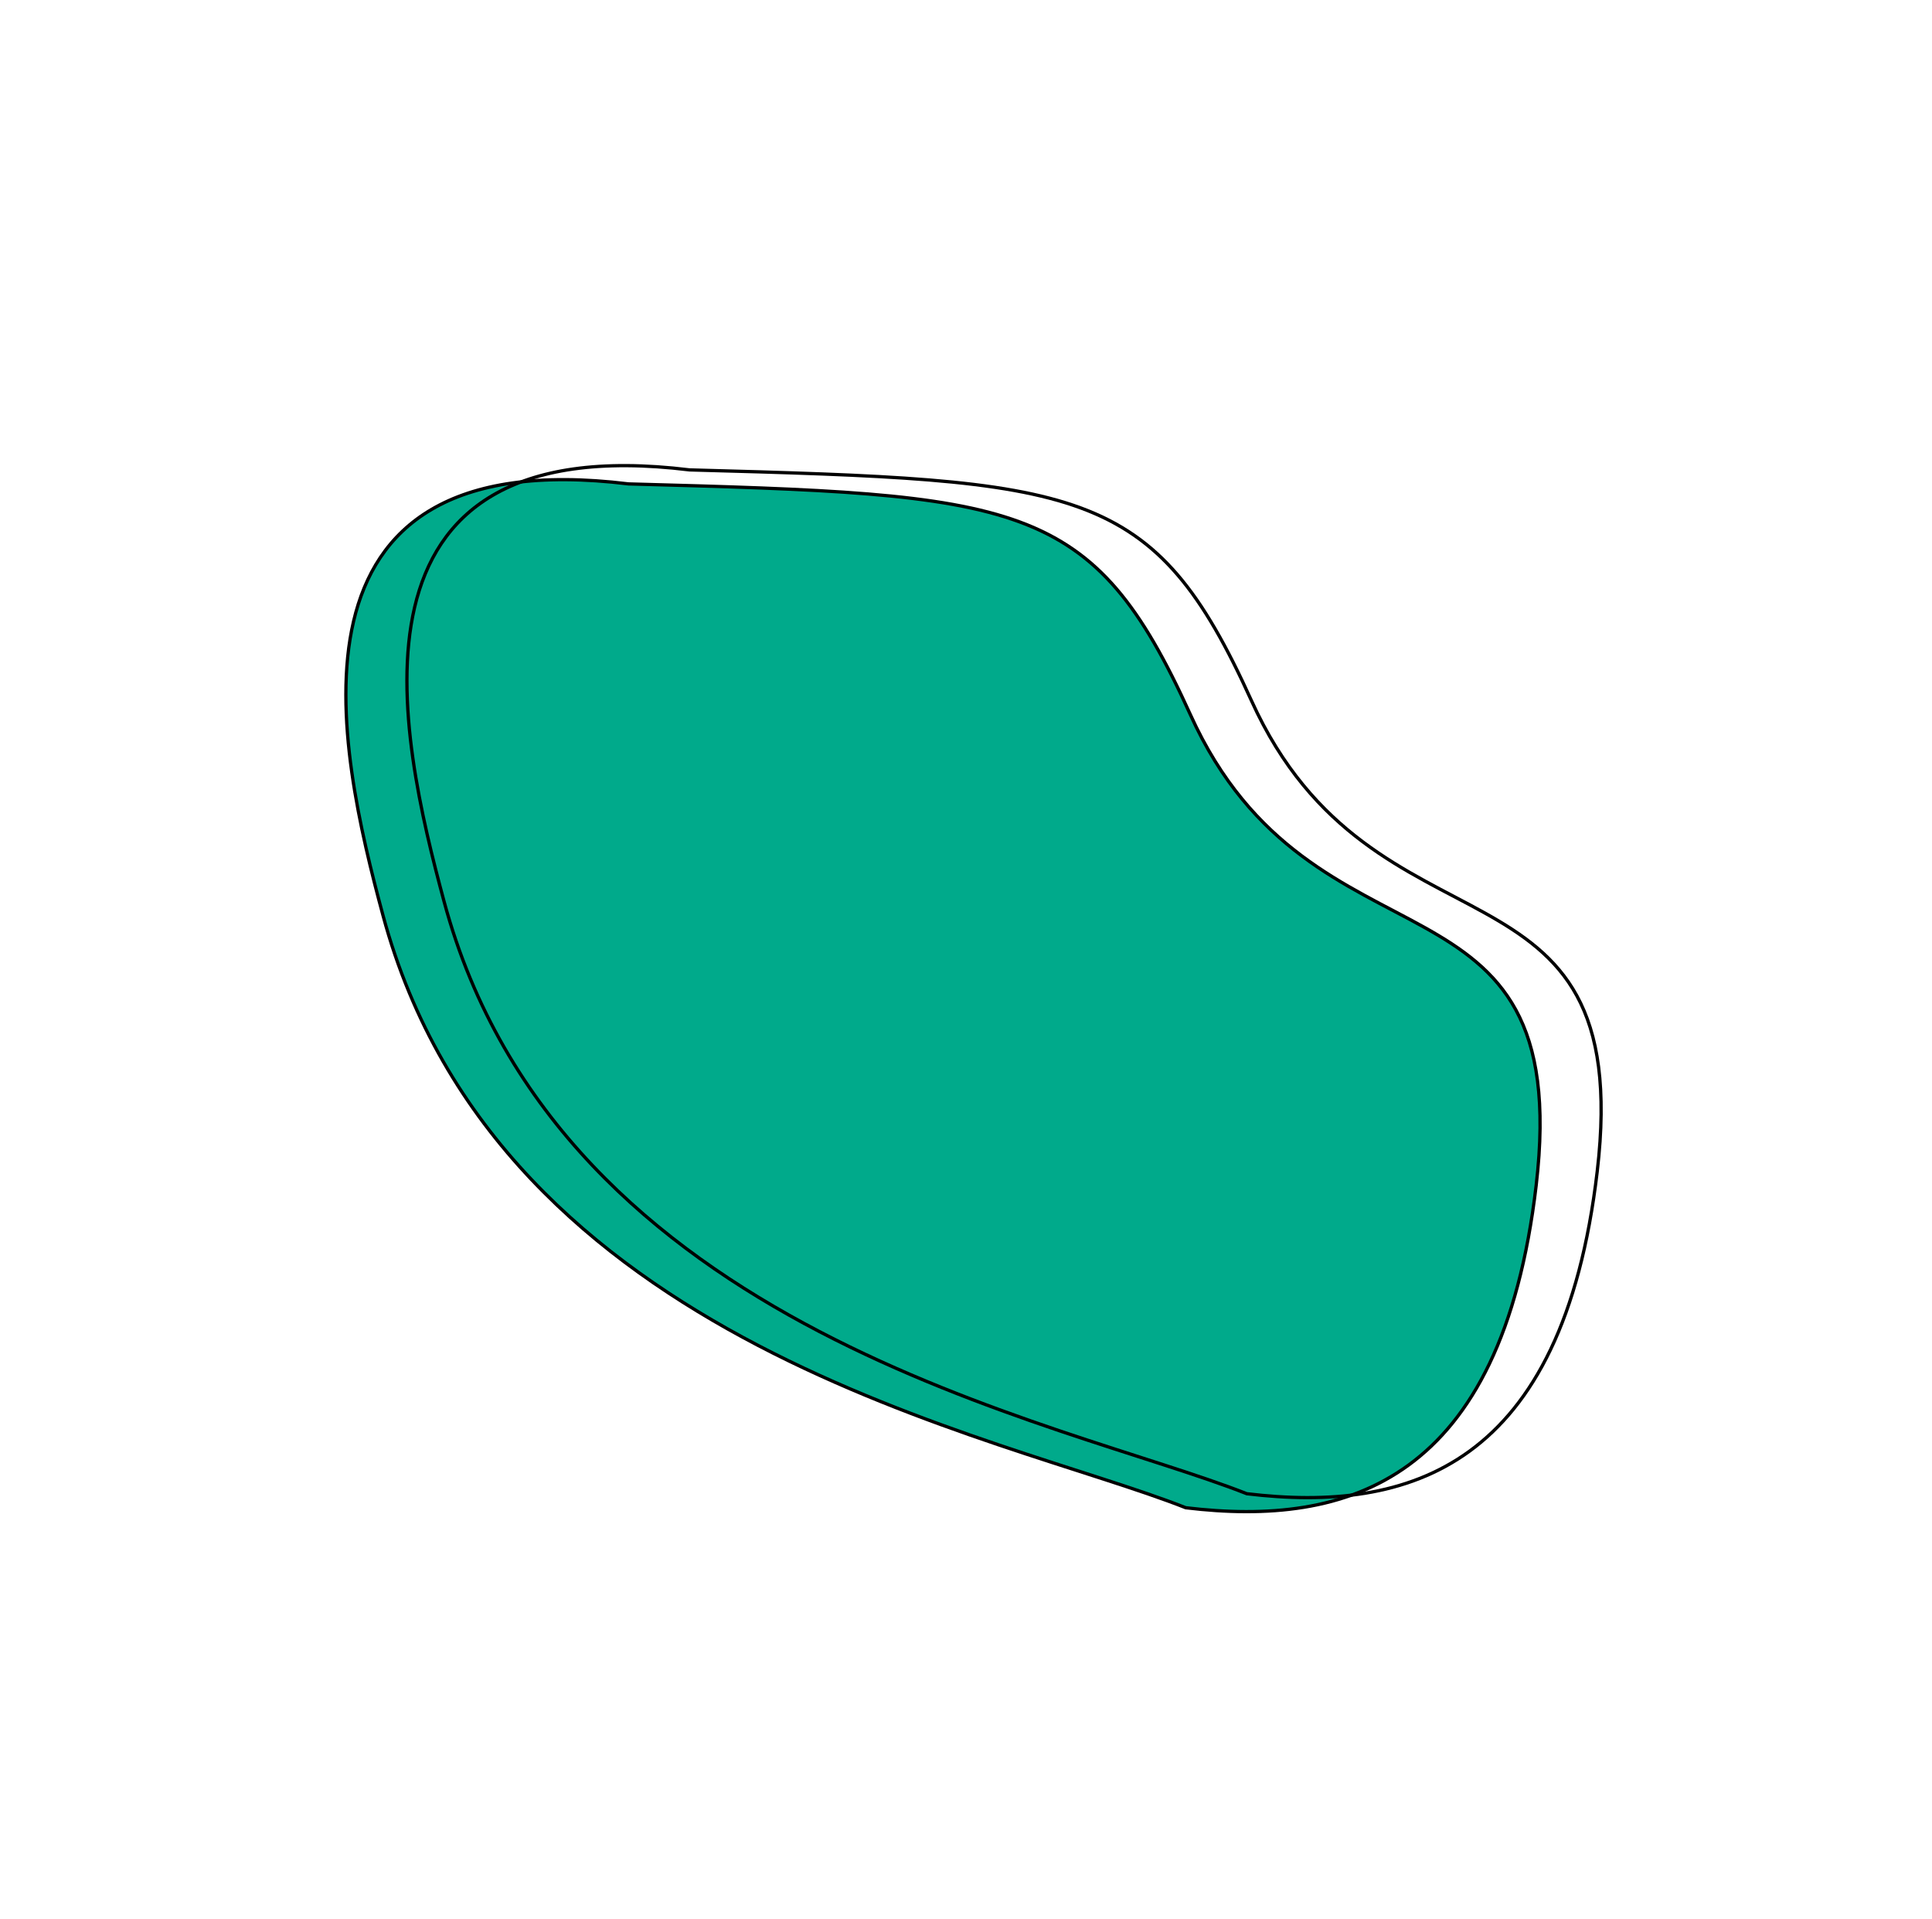 <svg width="591" height="587" viewBox="0 0 591 587" fill="none" xmlns="http://www.w3.org/2000/svg">
<path d="M364.139 218.595C334.073 152.296 312.394 151.283 192.262 148.016C81.752 134.502 103.543 229.5 117.165 280.032C152.658 411.7 305.786 438.681 362.723 461.185C412.24 467.13 459.287 453.294 469.919 362.562C481.816 261.036 401.721 301.468 364.139 218.595Z" fill="#00AA8B" stroke="black"/>
<path d="M382.815 214.309C352.749 148.01 331.07 146.997 210.939 143.73C100.428 130.216 122.219 225.214 135.841 275.746C171.335 407.414 324.462 434.395 381.4 456.899C430.917 462.844 477.963 449.008 488.595 358.276C500.492 256.75 420.397 297.182 382.815 214.309Z" stroke="black"/>
</svg>
